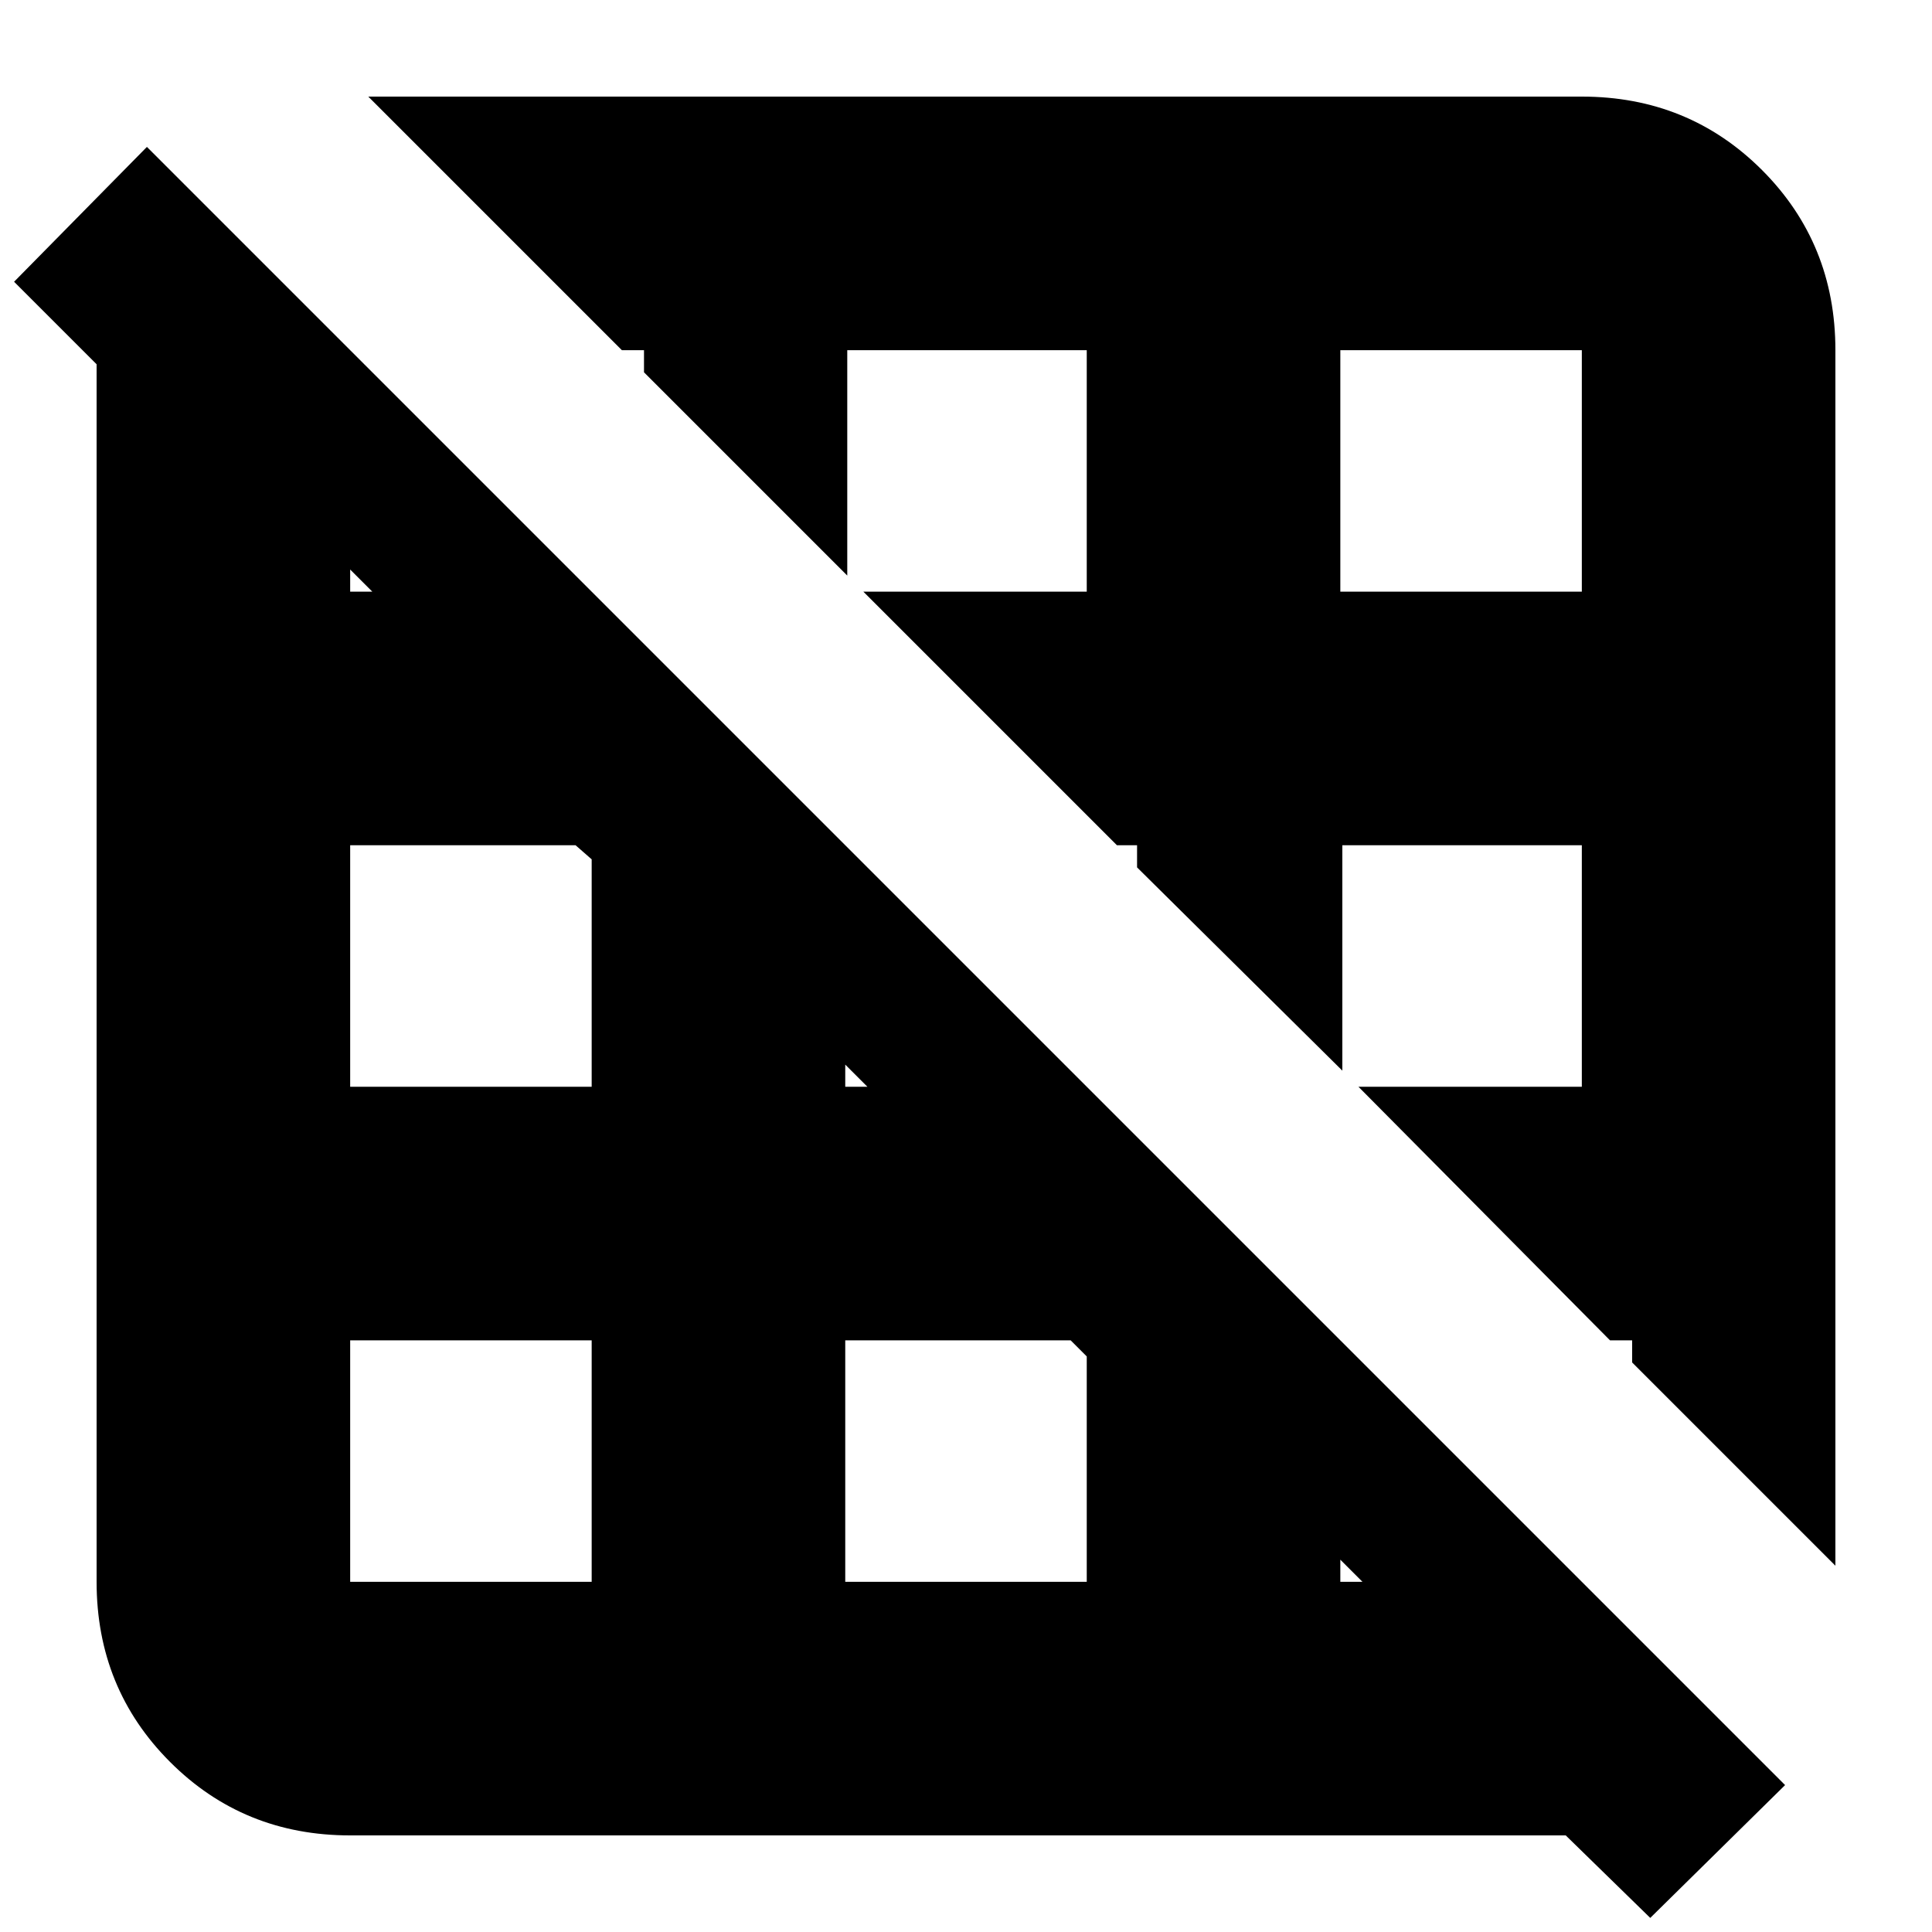 <svg xmlns="http://www.w3.org/2000/svg" height="24" width="24"><path d="M22.8 19.45 20.275 16.925V16.65H20L16.875 13.5H19.65V10.5H16.675V13.3L14.125 10.775V10.5H13.875L10.725 7.35H13.5V4.35H10.525V7.15L8 4.625V4.35H7.725L4.575 1.2H19.65Q20.975 1.2 21.888 2.112Q22.8 3.025 22.8 4.35ZM16.65 7.35H19.65V4.35Q19.65 4.35 19.65 4.35Q19.65 4.35 19.65 4.35H16.65ZM20.5 23.825 19.45 22.8H4.35Q3.025 22.8 2.113 21.888Q1.2 20.975 1.2 19.65V4.525L0.175 3.5L1.825 1.825L22.175 22.175ZM16.65 19.65H16.925L16.65 19.375ZM10.5 13.5H10.775L10.5 13.225ZM10.5 19.65H13.5V16.85L13.3 16.65H10.5ZM4.35 7.35H4.625L4.35 7.075ZM4.35 13.5H7.35V10.675L7.15 10.5H4.35ZM7.35 19.65V16.65H4.35V19.65Q4.35 19.65 4.35 19.65Q4.35 19.65 4.35 19.65Z"/></svg>